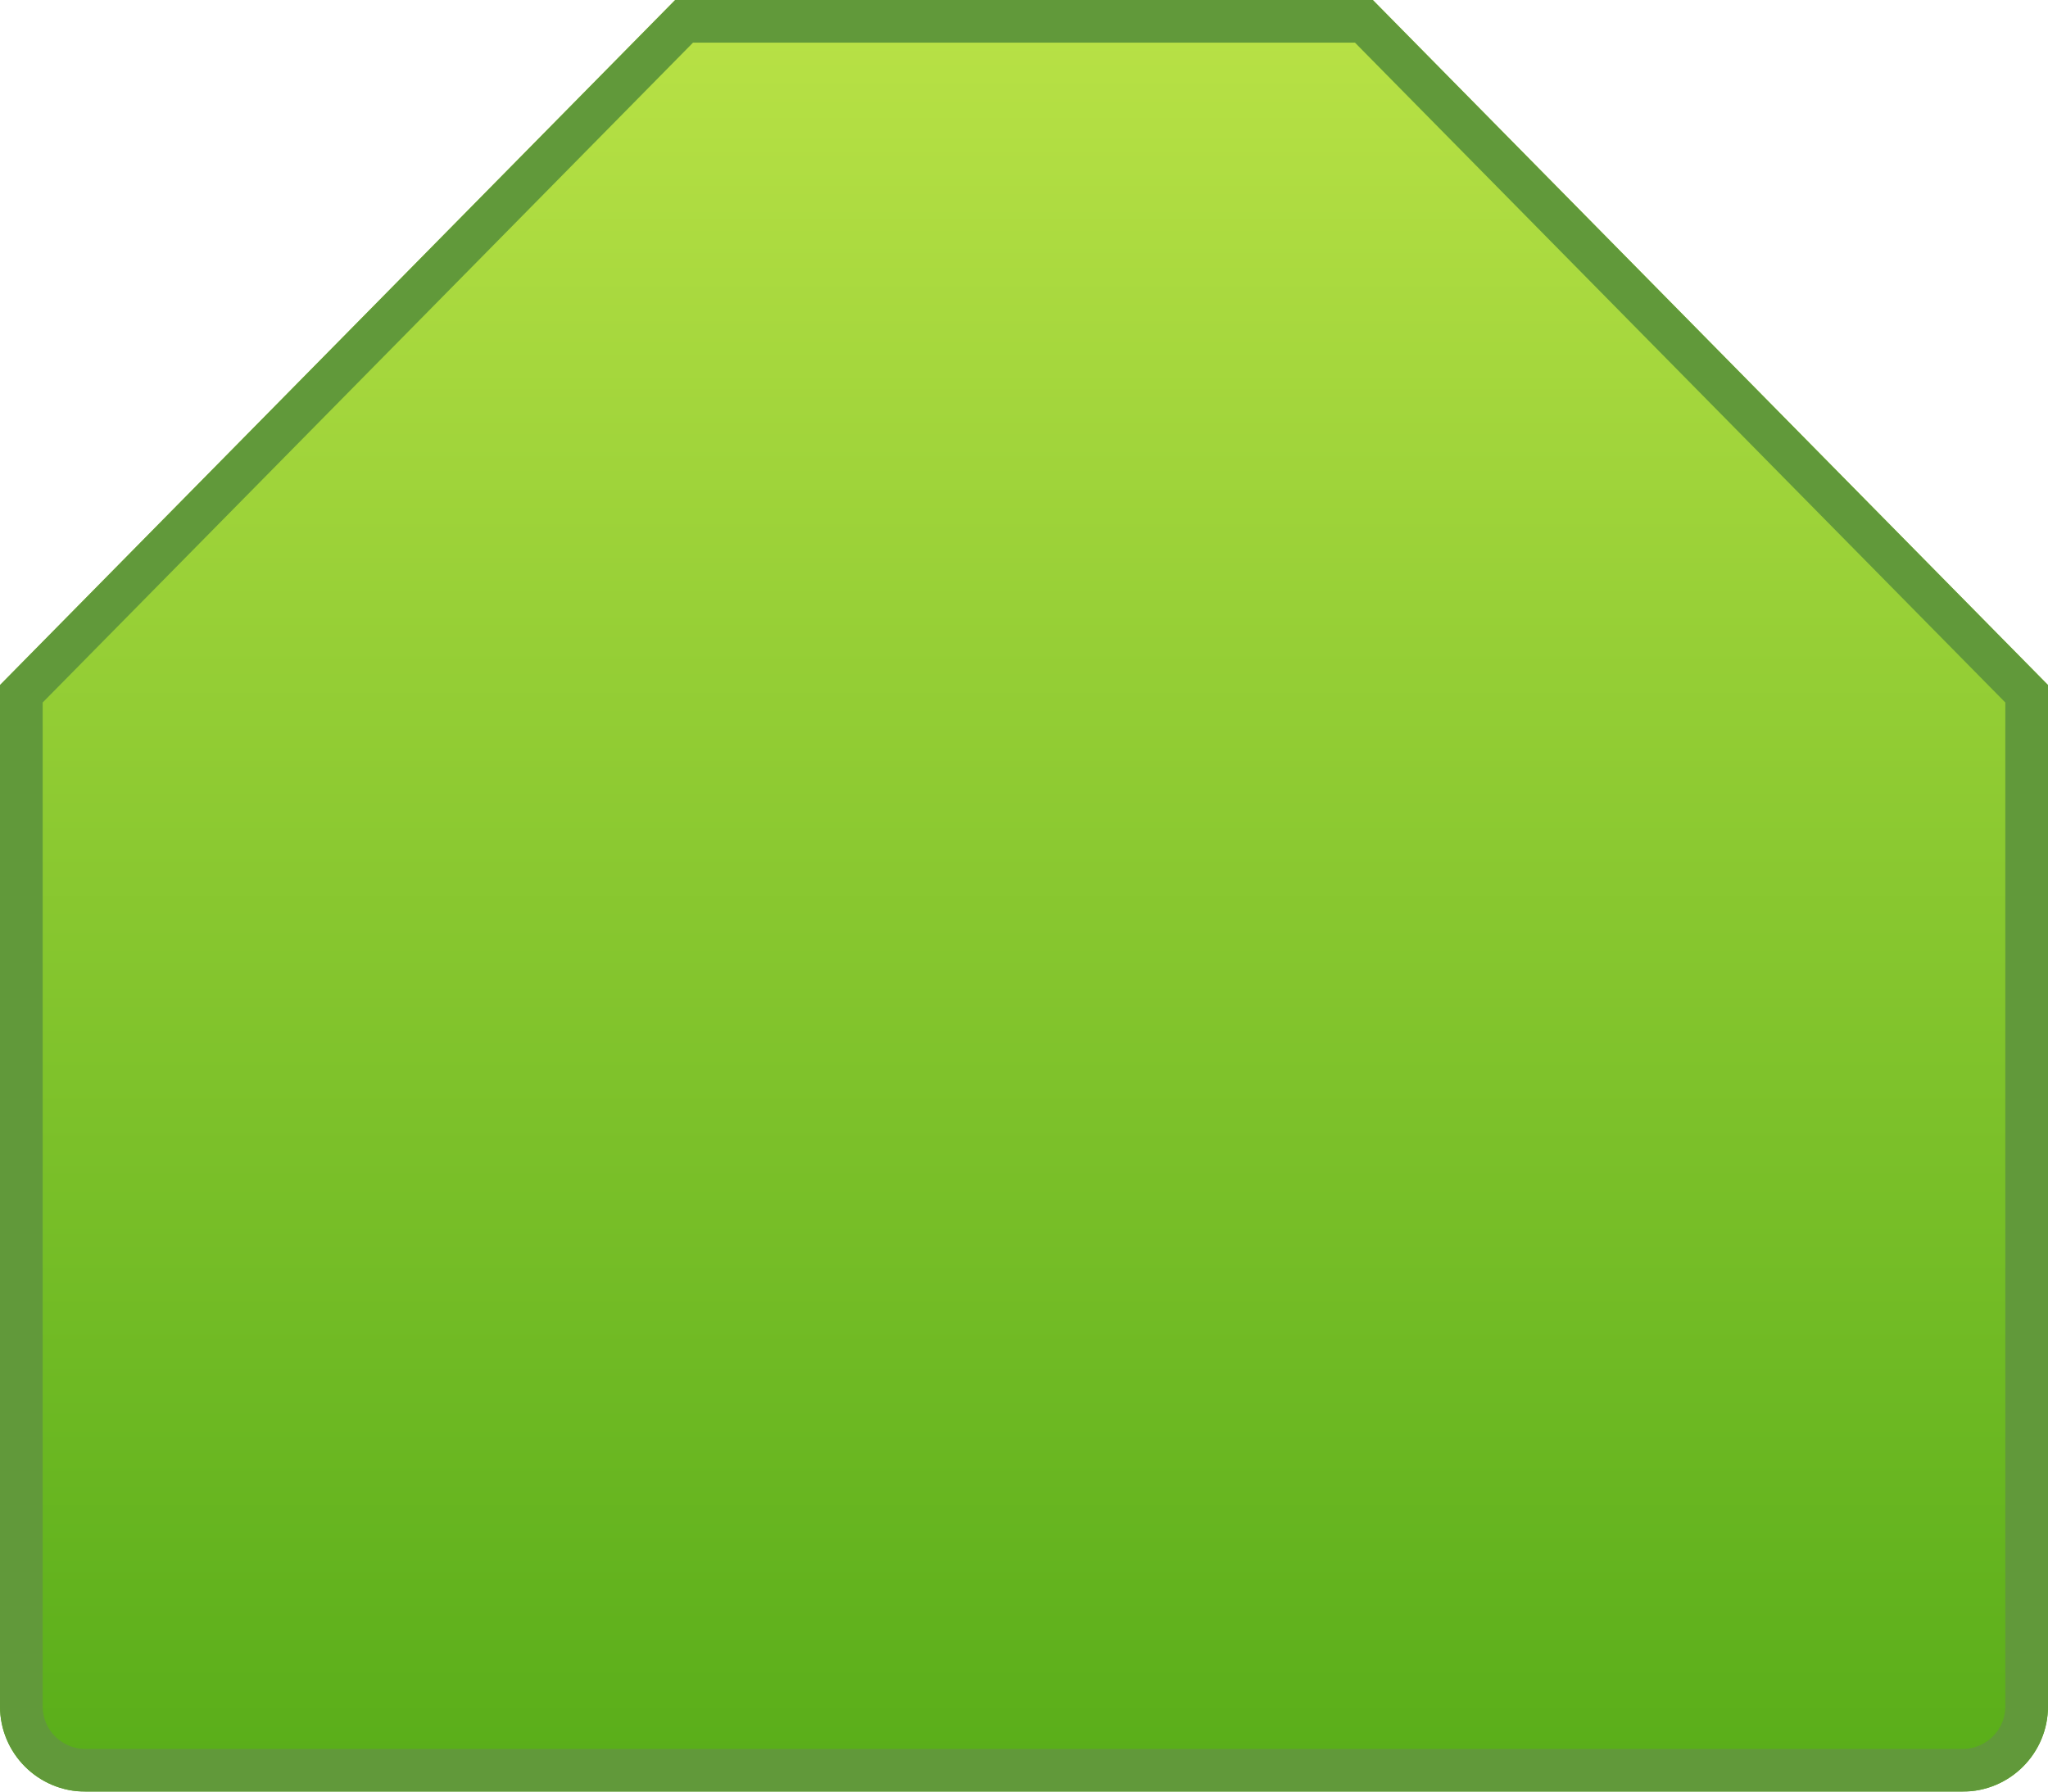 <svg width="48" height="42" viewBox="0 0 48 42" fill="none" xmlns="http://www.w3.org/2000/svg">
<g filter="url(#filter0_i_564_71917)">
<path d="M15.823 0H32.176L48 16.059V40C48 41.105 47.105 42 46 42H2C0.895 42 0 41.105 0 40V16.059L15.823 0Z" fill="url(#paint0_linear_564_71917)"/>
</g>
<path d="M0.5 16.264L16.033 0.5H31.967L47.5 16.264V40C47.5 40.828 46.828 41.5 46 41.5H2C1.172 41.5 0.5 40.828 0.5 40V16.264Z" stroke="#61993A"/>
<defs>
<filter id="filter0_i_564_71917" x="0" y="0" width="48" height="42" filterUnits="userSpaceOnUse" color-interpolation-filters="sRGB">
<feFlood flood-opacity="0" result="BackgroundImageFix"/>
<feBlend mode="normal" in="SourceGraphic" in2="BackgroundImageFix" result="shape"/>
<feColorMatrix in="SourceAlpha" type="matrix" values="0 0 0 0 0 0 0 0 0 0 0 0 0 0 0 0 0 0 127 0" result="hardAlpha"/>
<feOffset/>
<feGaussianBlur stdDeviation="2"/>
<feComposite in2="hardAlpha" operator="arithmetic" k2="-1" k3="1"/>
<feColorMatrix type="matrix" values="0 0 0 0 0.651 0 0 0 0 0.82 0 0 0 0 0.42 0 0 0 1 0"/>
<feBlend mode="normal" in2="shape" result="effect1_innerShadow_564_71917"/>
</filter>
<linearGradient id="paint0_linear_564_71917" x1="24" y1="-1.25933e-07" x2="24" y2="42" gradientUnits="userSpaceOnUse">
<stop stop-color="#B9E246"/>
<stop offset="1" stop-color="#58AD19"/>
</linearGradient>
</defs>
</svg>
